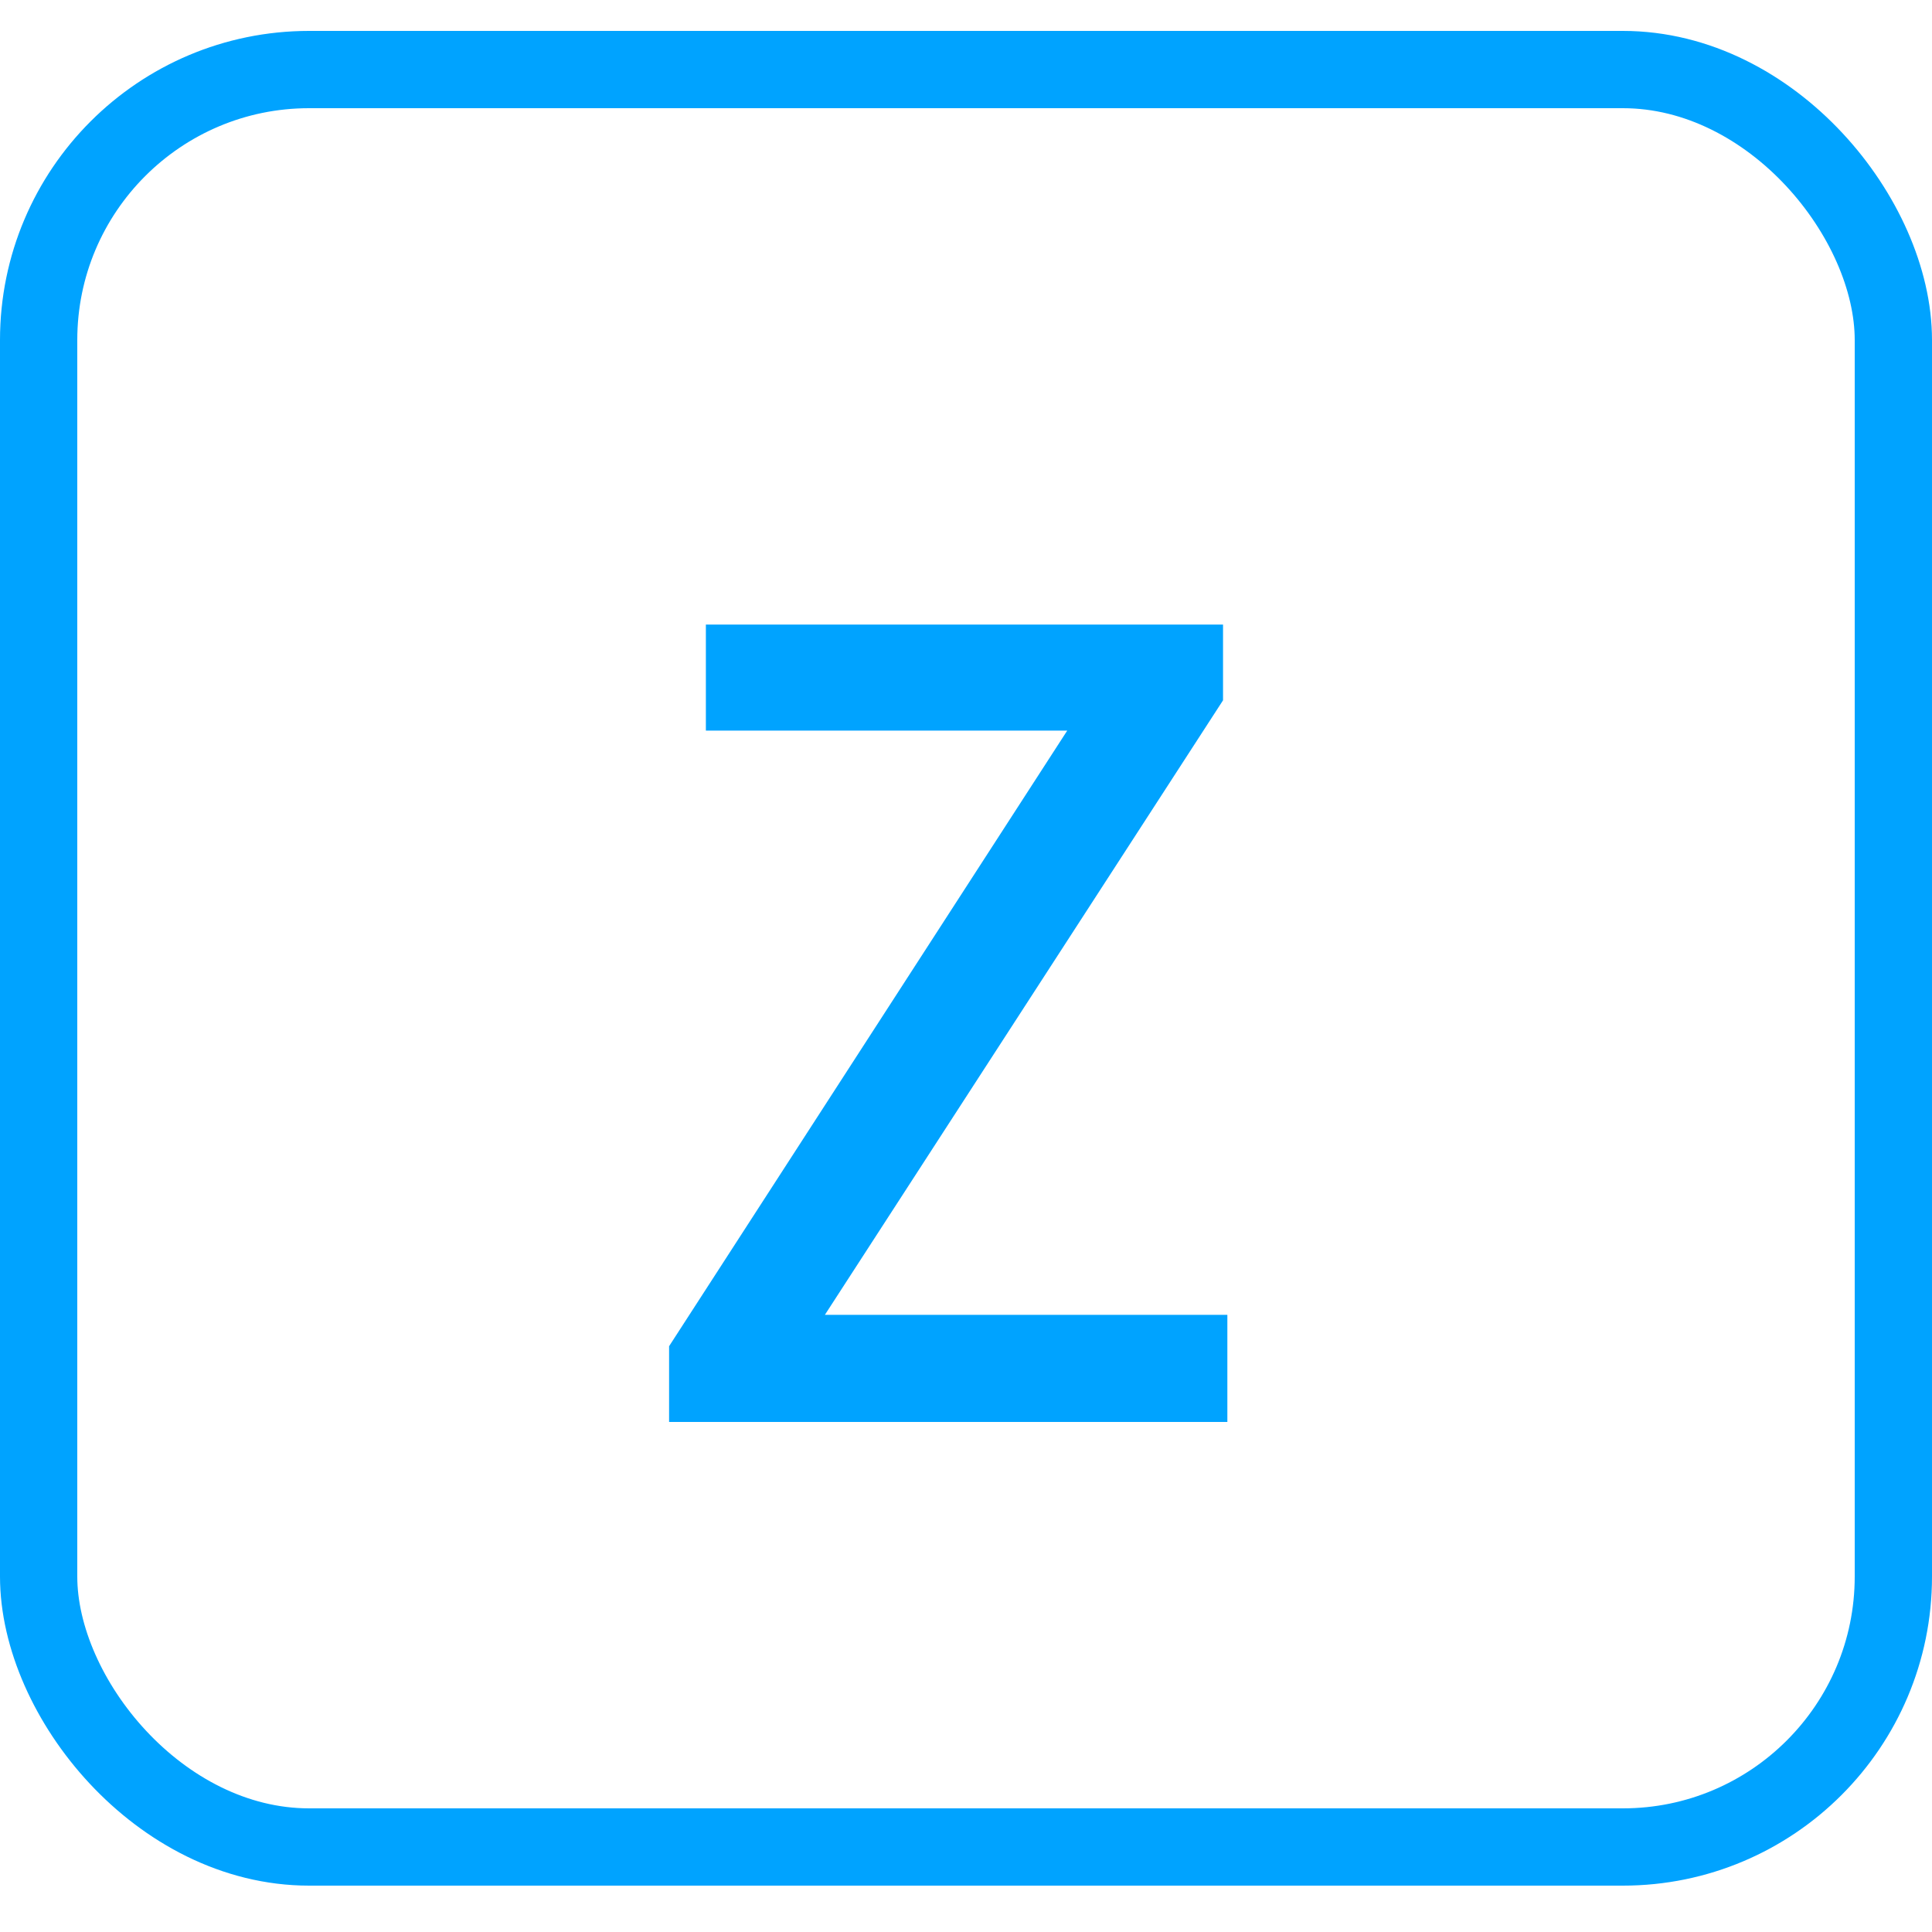 <svg width="25" height="25" viewBox="0 0 25 25" fill="none" xmlns="http://www.w3.org/2000/svg">
<rect x="0.5" y="0.9" width="24" height="23" rx="3.5" stroke="#00A3FF"/>
<path d="M8.658 18.4V17.42L13.81 9.454H9.134V8.082H15.826V9.062L10.674 17.014H15.882V18.4H8.658Z" fill="#00A3FF"/>
</svg>
